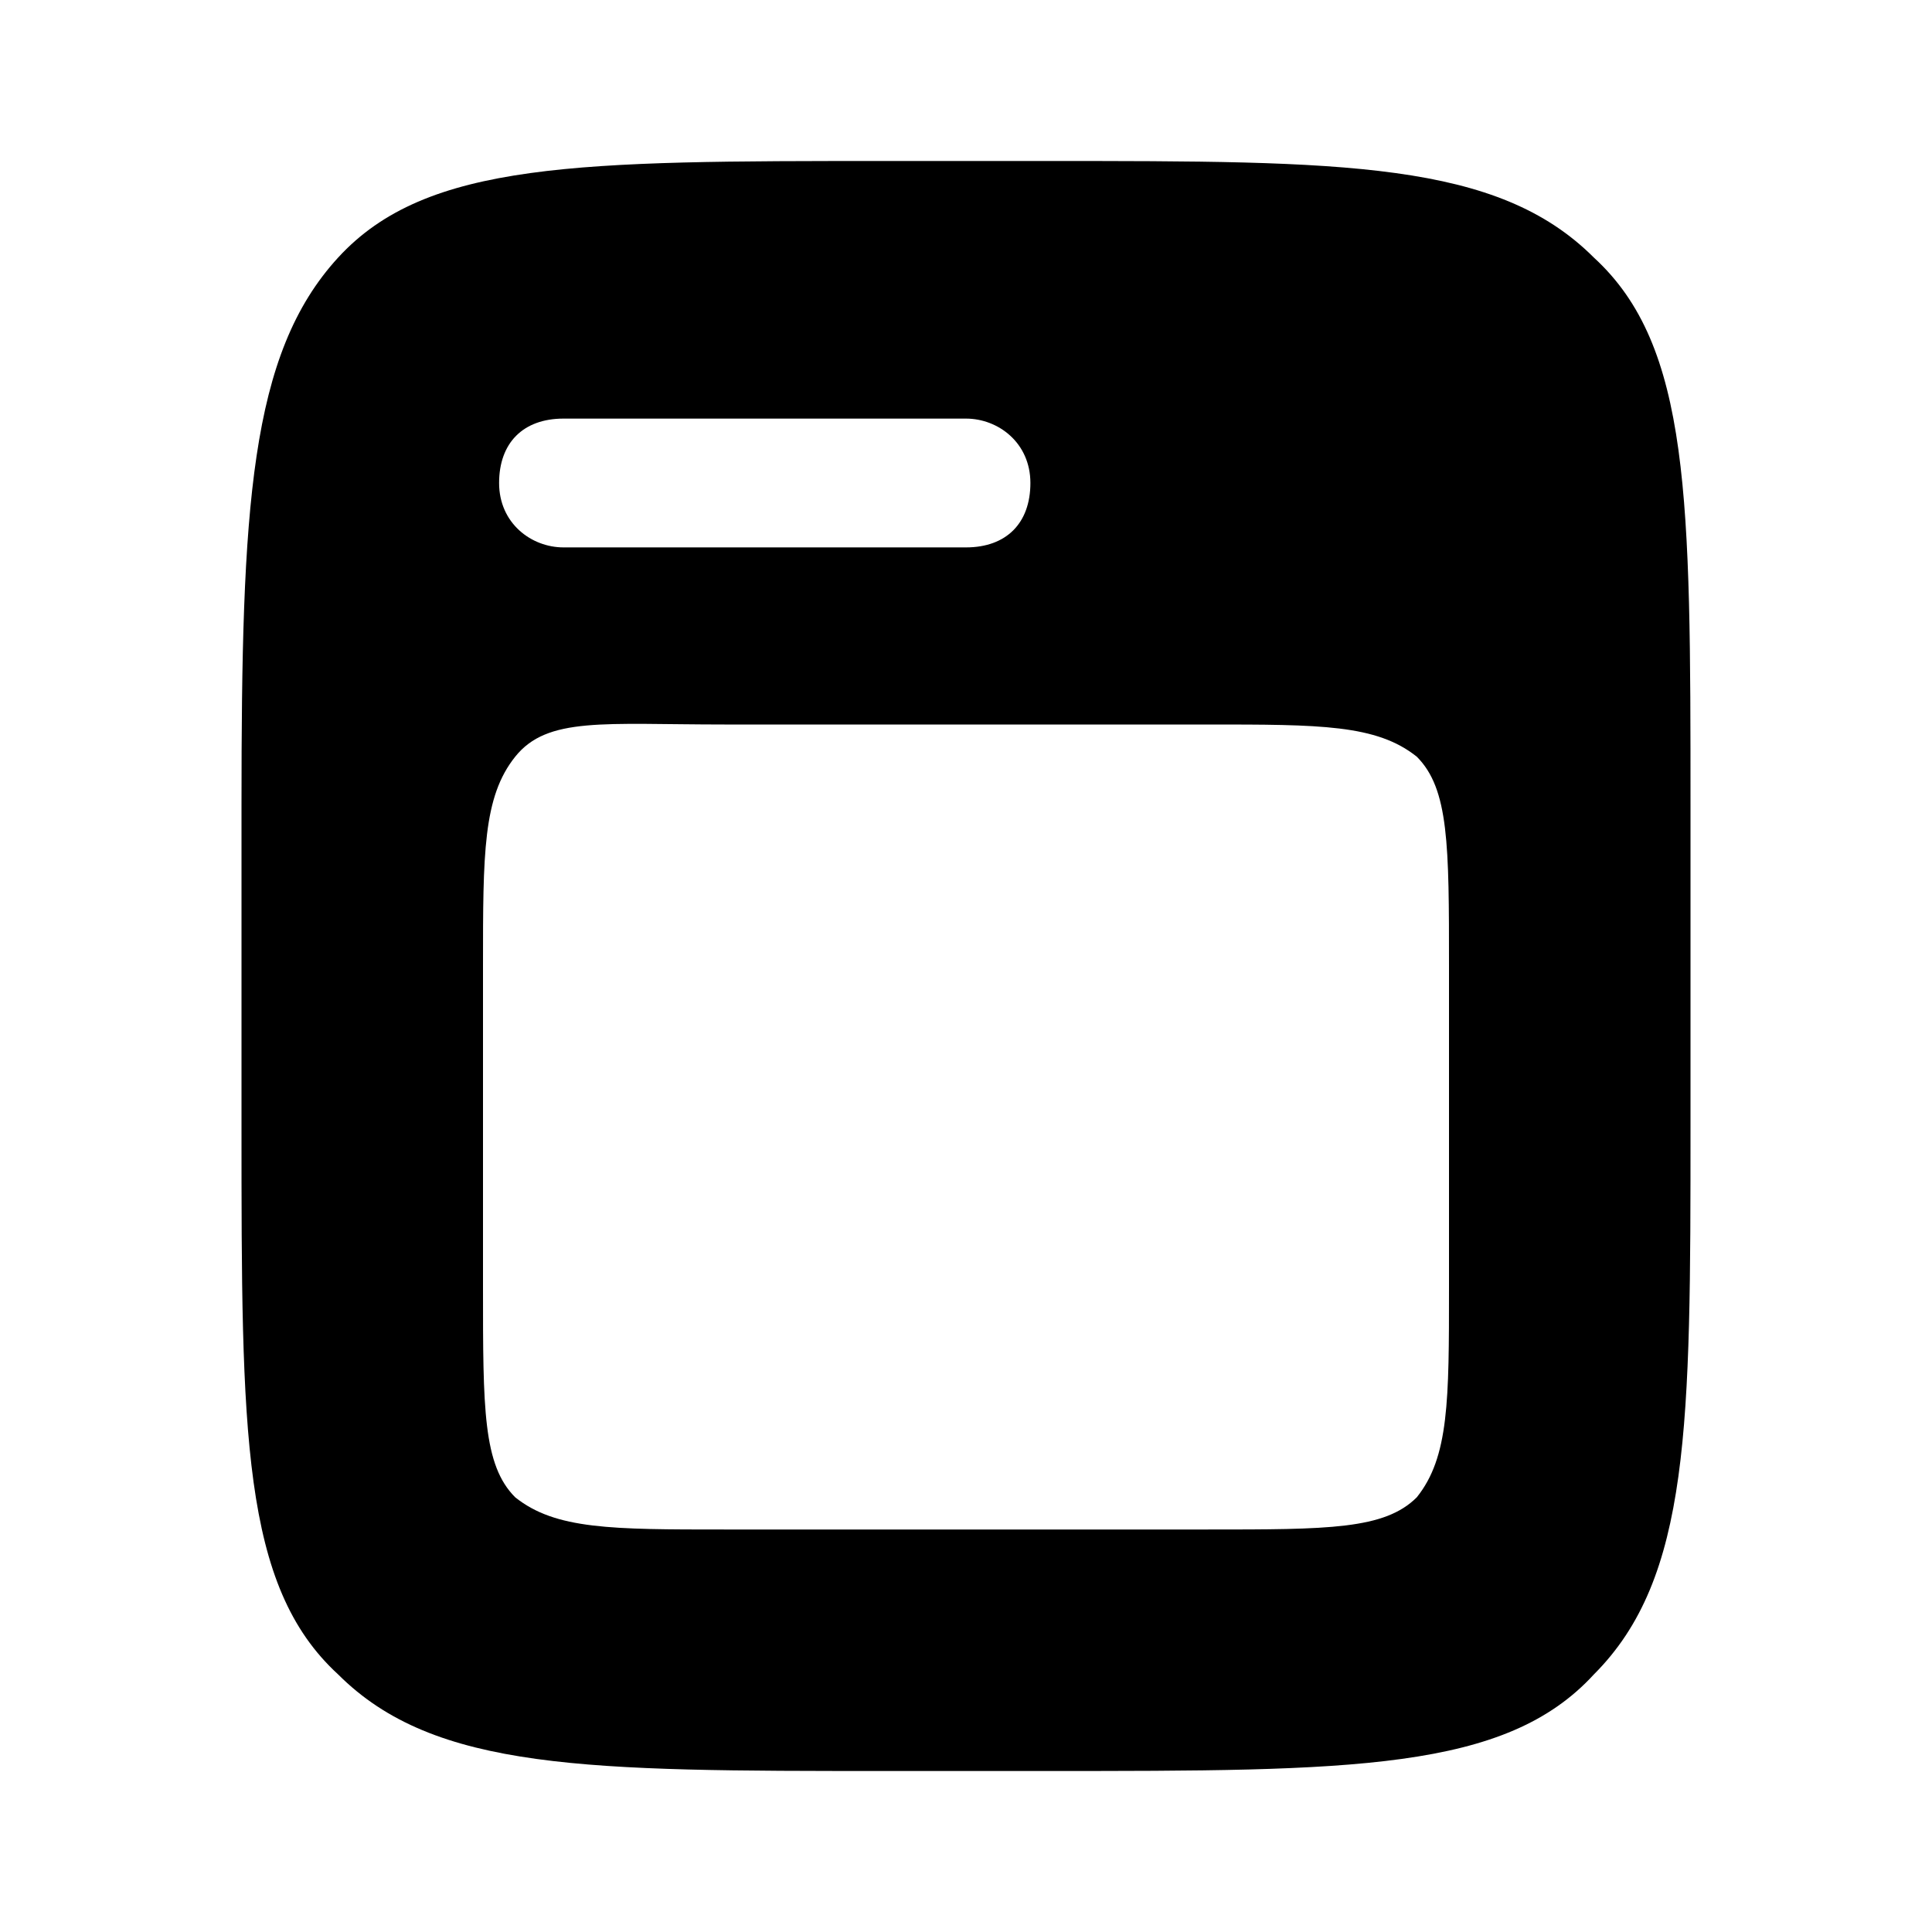 <svg viewBox="0 0 24 24">
  <path d="M19.8,3.2c-1.2-1.2-3.1-1.2-6.8-1.2h-2c-3.8,0-5.7,0-6.8,1.2s-1.2,3.1-1.2,6.8v4c0,3.8,0,5.7,1.2,6.8,1.2,1.2,3.1,1.2,6.8,1.2h2c3.8,0,5.7,0,6.8-1.2,1.2-1.2,1.2-3.1,1.2-6.8v-4c0-3.8,0-5.7-1.2-6.8ZM7,5.2h5c.4,0,.8.3.8.8s-.3.8-.8.8h-5c-.4,0-.8-.3-.8-.8s.3-.8.8-.8ZM18,16c0,1.4,0,2.1-.4,2.6-.4.4-1.1.4-2.6.4h-6c-1.4,0-2.1,0-2.6-.4-.4-.4-.4-1.1-.4-2.6v-4c0-1.4,0-2.1.4-2.6s1.1-.4,2.6-.4h6c1.4,0,2.1,0,2.6.4.4.4.4,1.1.4,2.6v4Z"/>
</svg>